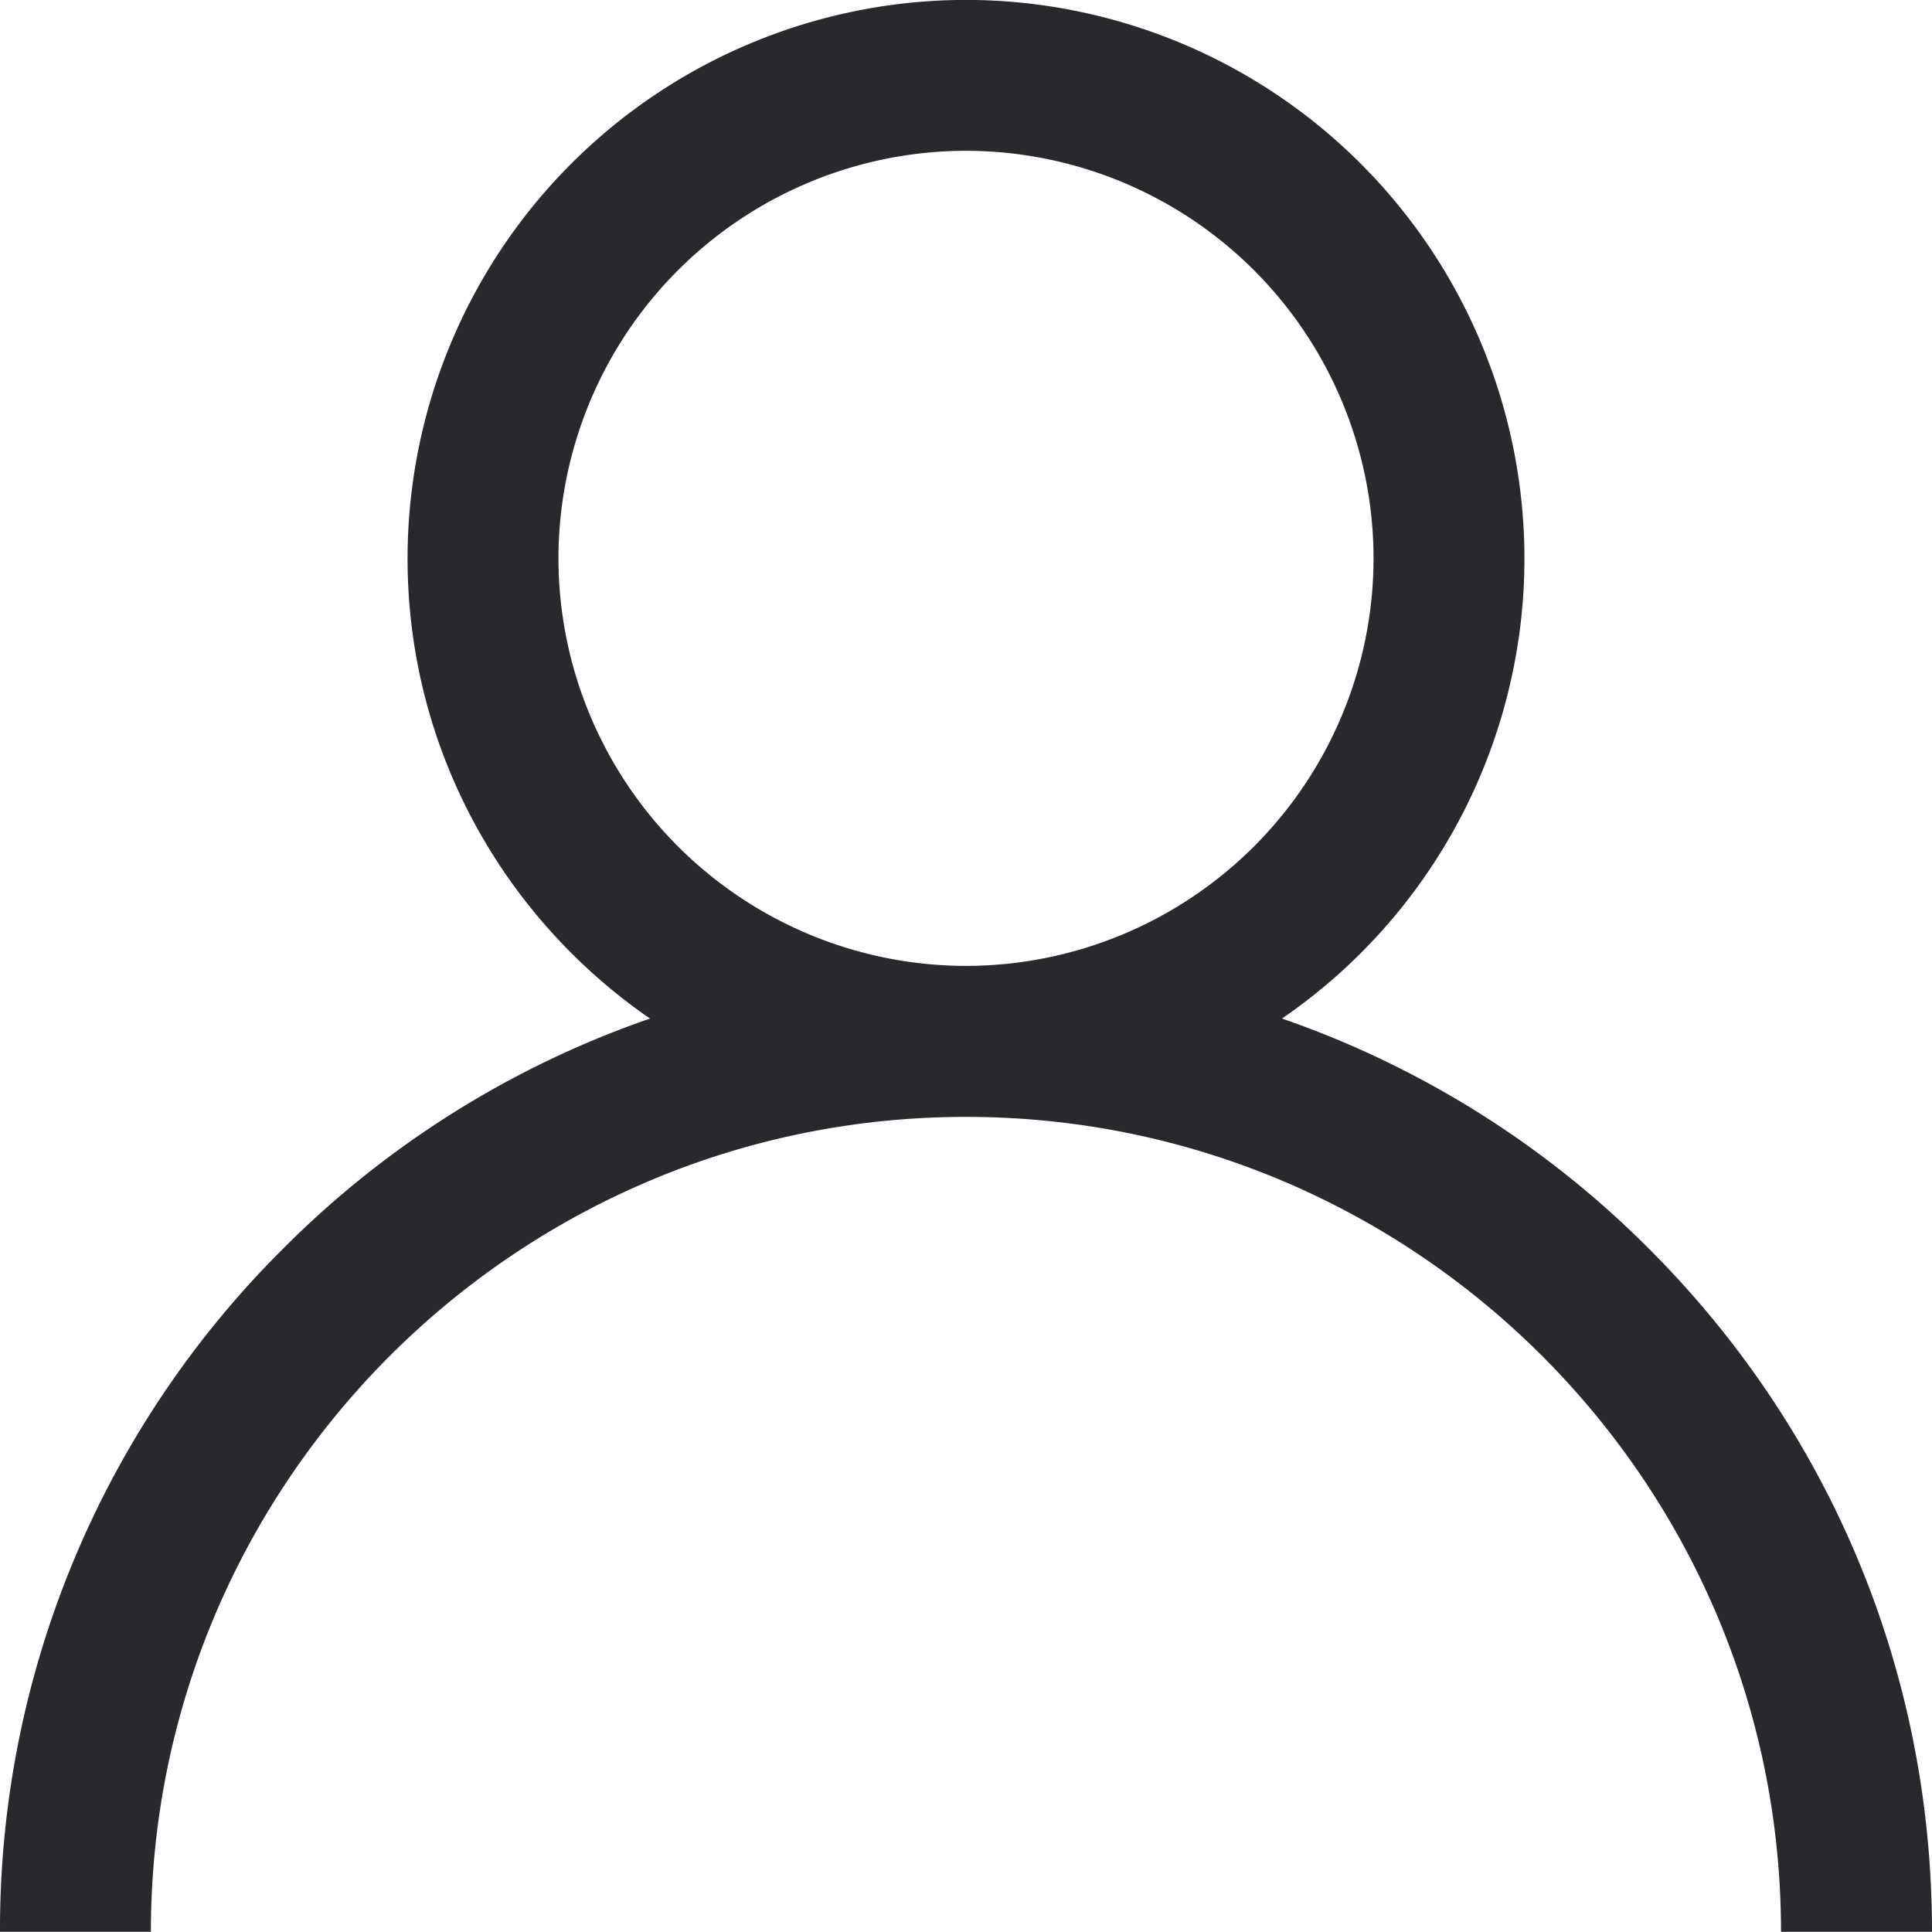 <svg xmlns="http://www.w3.org/2000/svg" width="20" height="20">
    <path fill-rule="evenodd" fill="#29282D" d="M17.071 12.928a9.953 9.953 0 0 0-3.8-2.384 5.777 5.777 0 0 0 2.51-4.764A5.787 5.787 0 0 0 10-.001 5.787 5.787 0 0 0 4.219 5.78c0 1.975.995 3.721 2.51 4.764a9.946 9.946 0 0 0-3.8 2.384A9.933 9.933 0 0 0 0 19.998h1.562c0-4.652 3.785-8.436 8.438-8.436 4.652 0 8.437 3.784 8.437 8.436H20c0-2.67-1.04-5.181-2.929-7.07ZM5.781 5.78A4.224 4.224 0 0 1 10 1.561a4.224 4.224 0 0 1 4.219 4.219A4.224 4.224 0 0 1 10 9.999 4.224 4.224 0 0 1 5.781 5.78Z"/>
</svg>